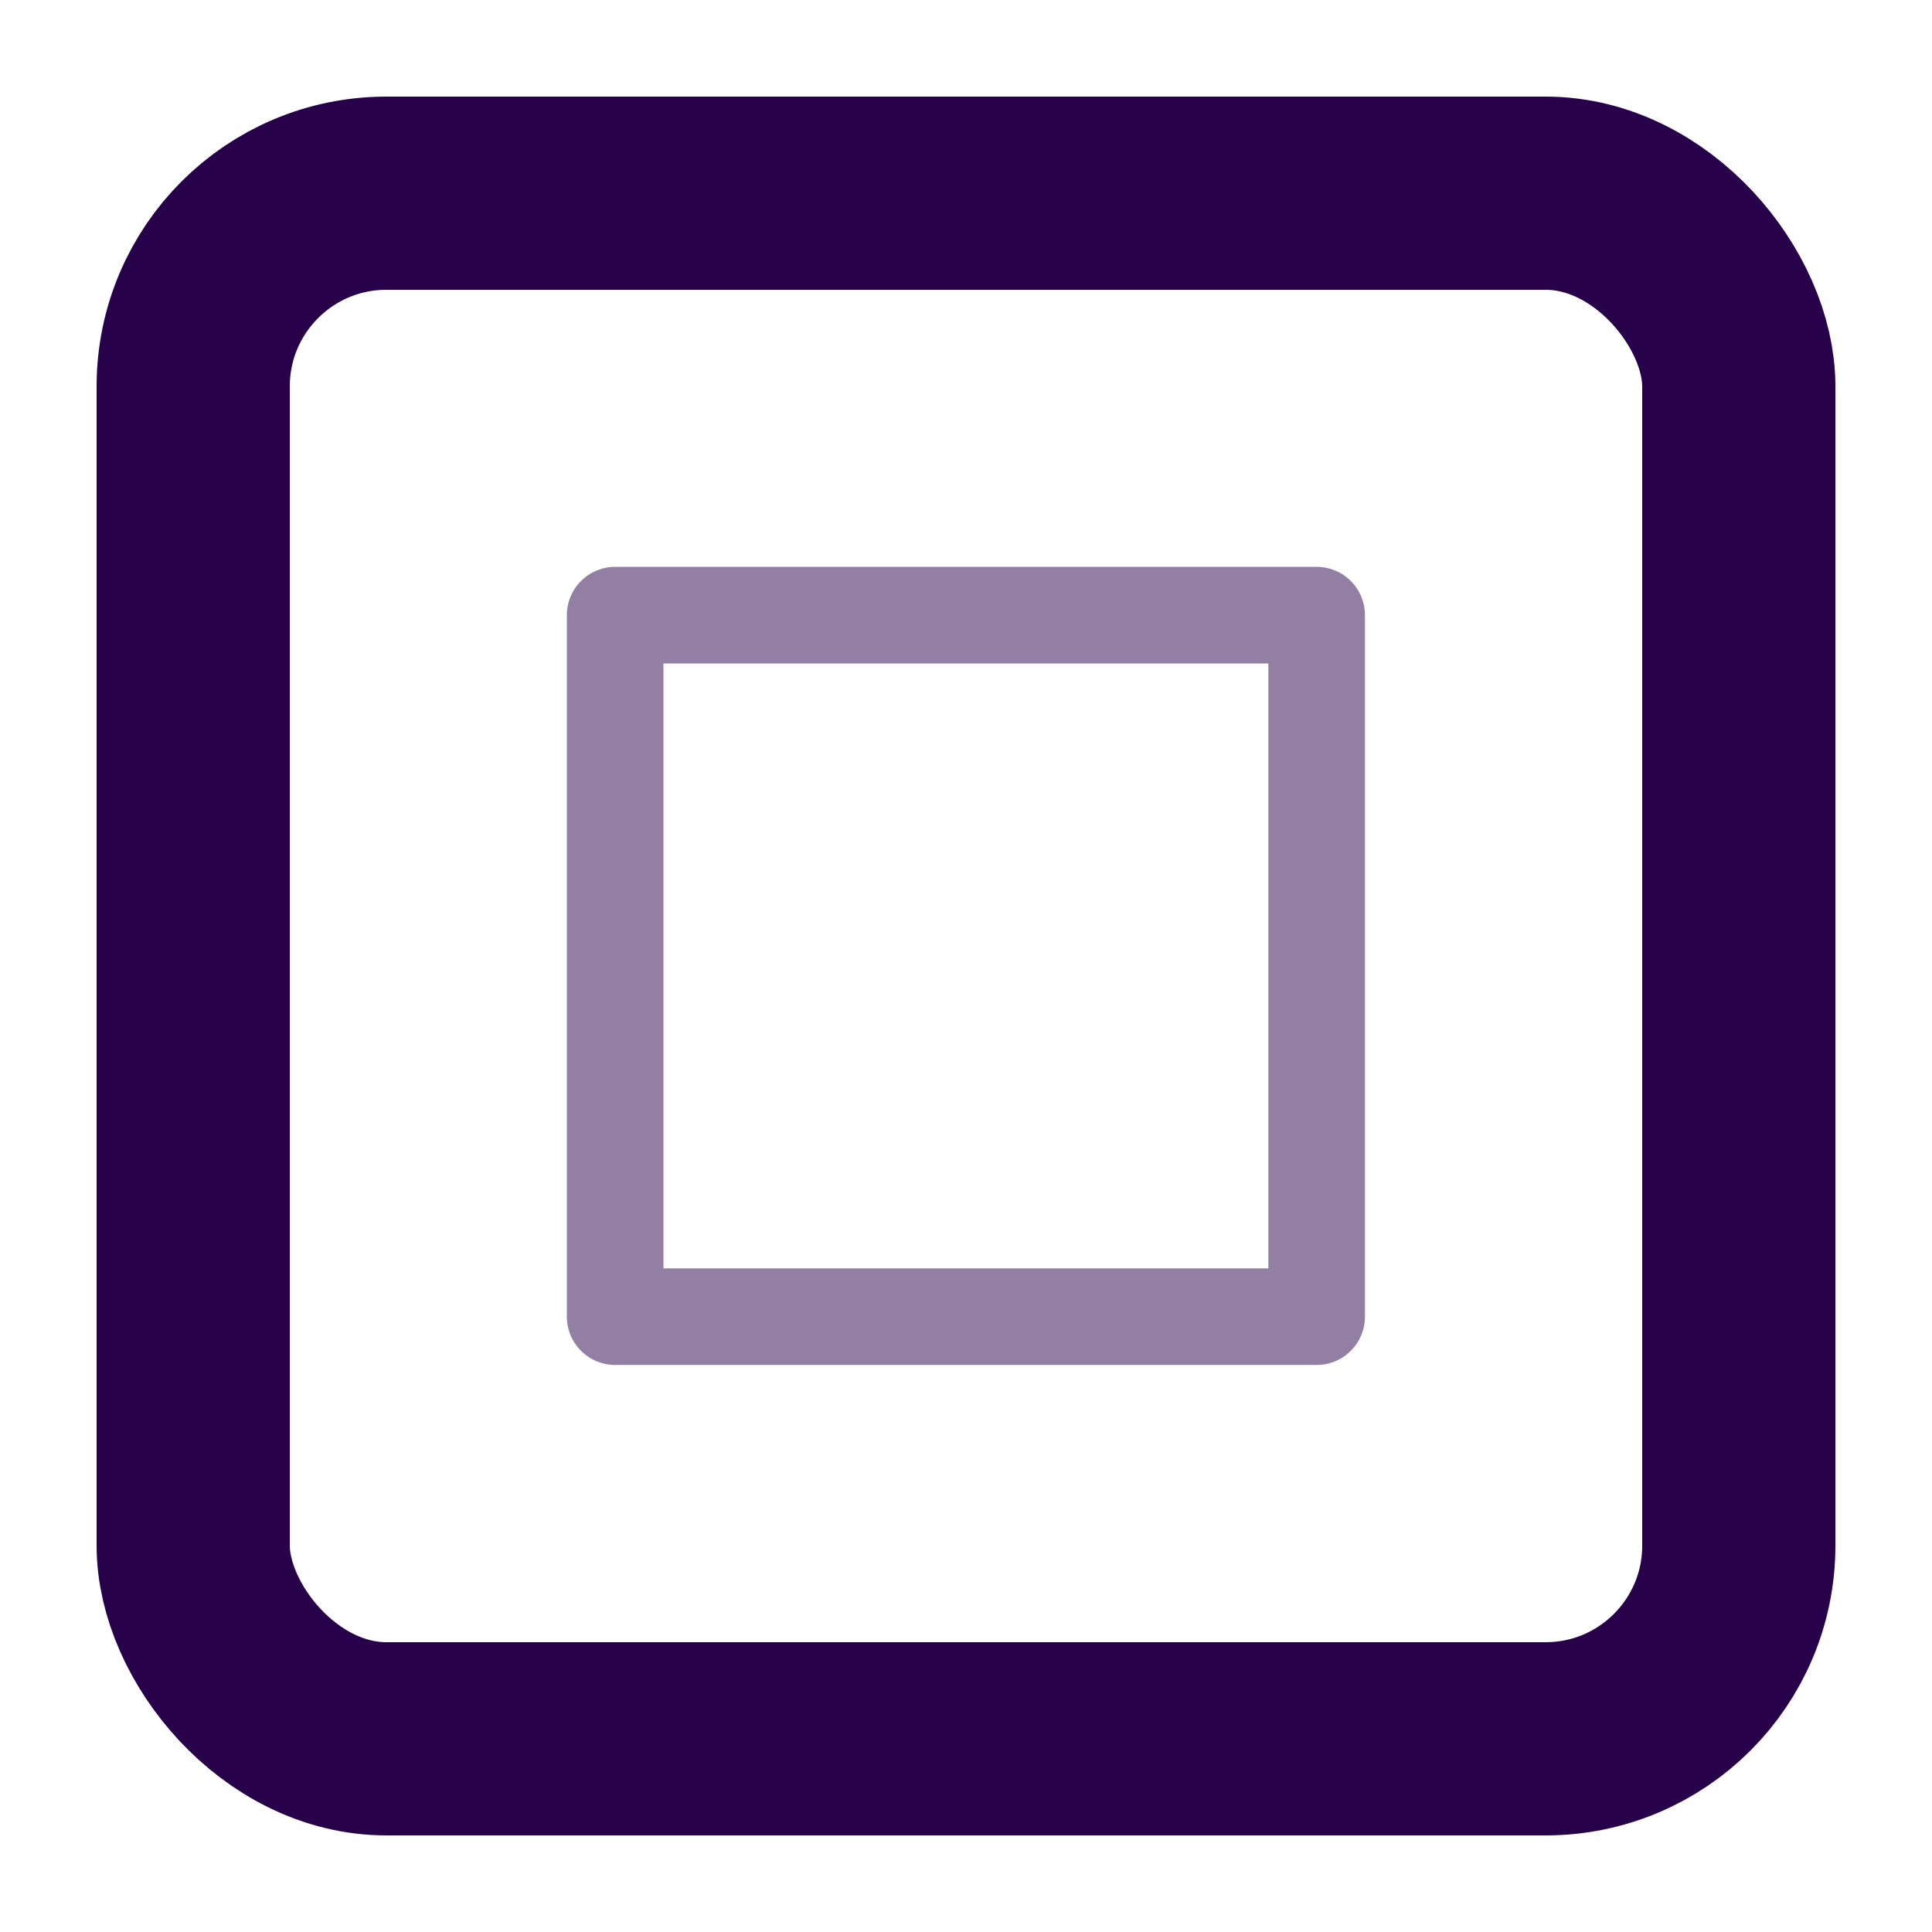 <svg xmlns="http://www.w3.org/2000/svg" width="100" height="100" viewBox="0 0 100 100"><rect x="10" y="10" width="80" height="80" rx="10" style="fill:none;stroke:#270149;stroke-linecap:round;stroke-linejoin:round;stroke-width:10px"/><rect x="31.84" y="31.84" width="36.31" height="36.31" style="fill:none;stroke:#270149;stroke-linecap:round;stroke-linejoin:round;stroke-width:5px;opacity:0.5"/></svg>